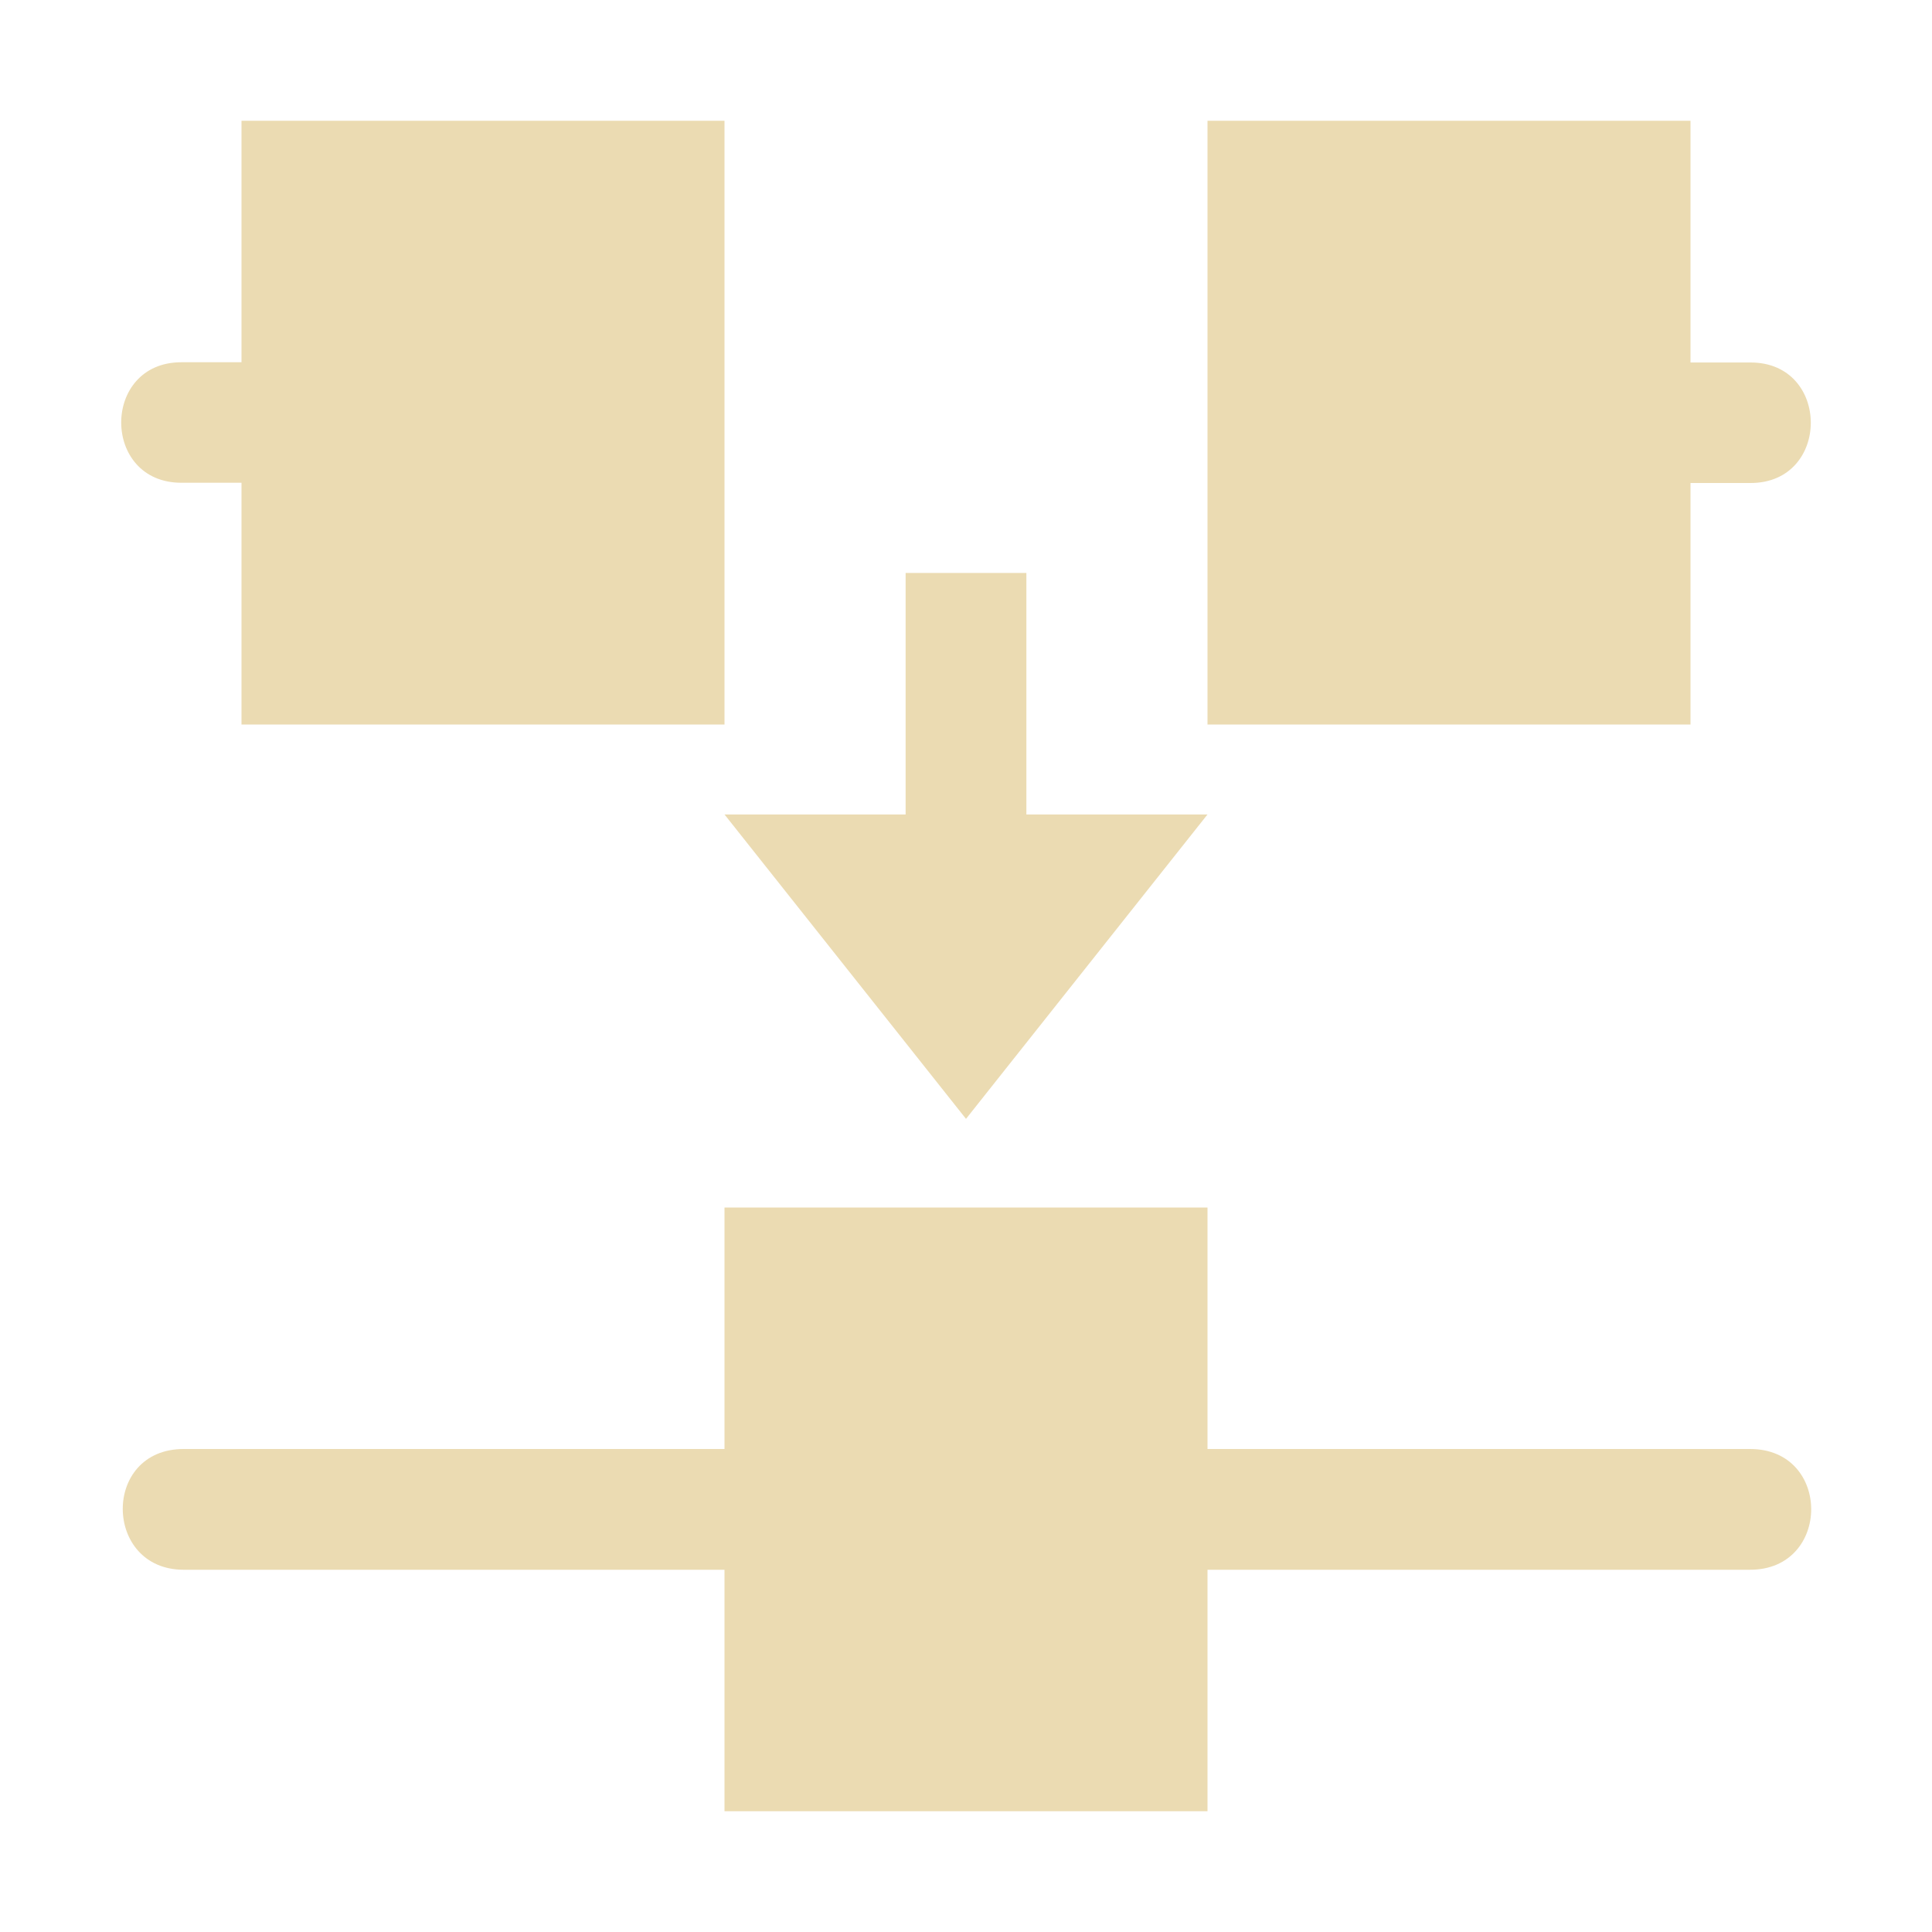 <svg width="16" height="16" version="1.1" viewBox="0 0 16 16" xmlns="http://www.w3.org/2000/svg">
  <defs>
    <style type="text/css">.ColorScheme-Text { color:#ebdbb2; } .ColorScheme-Highlight { color:#458588; }</style>
  </defs>
  <path class="ColorScheme-Text" d="m6 10v2h-4.479c-0.68 0-0.665 1 0 1h4.479v2h4v-2h4.494c0.672 0 0.676-1 0-1h-4.494v-2zm1.5-5.255v2h-1.5l2 2.521 2-2.521h-1.5v-2zm-5.5-3.745v2h-0.496c-0.667-0.002-0.667 1 0 0.998h0.496v2.002h4v-5zm12 5v-2h0.496c0.667 0.002 0.667-1 0-0.998h-0.496v-2.002h-4v5z" fill="currentColor"/>
</svg>
